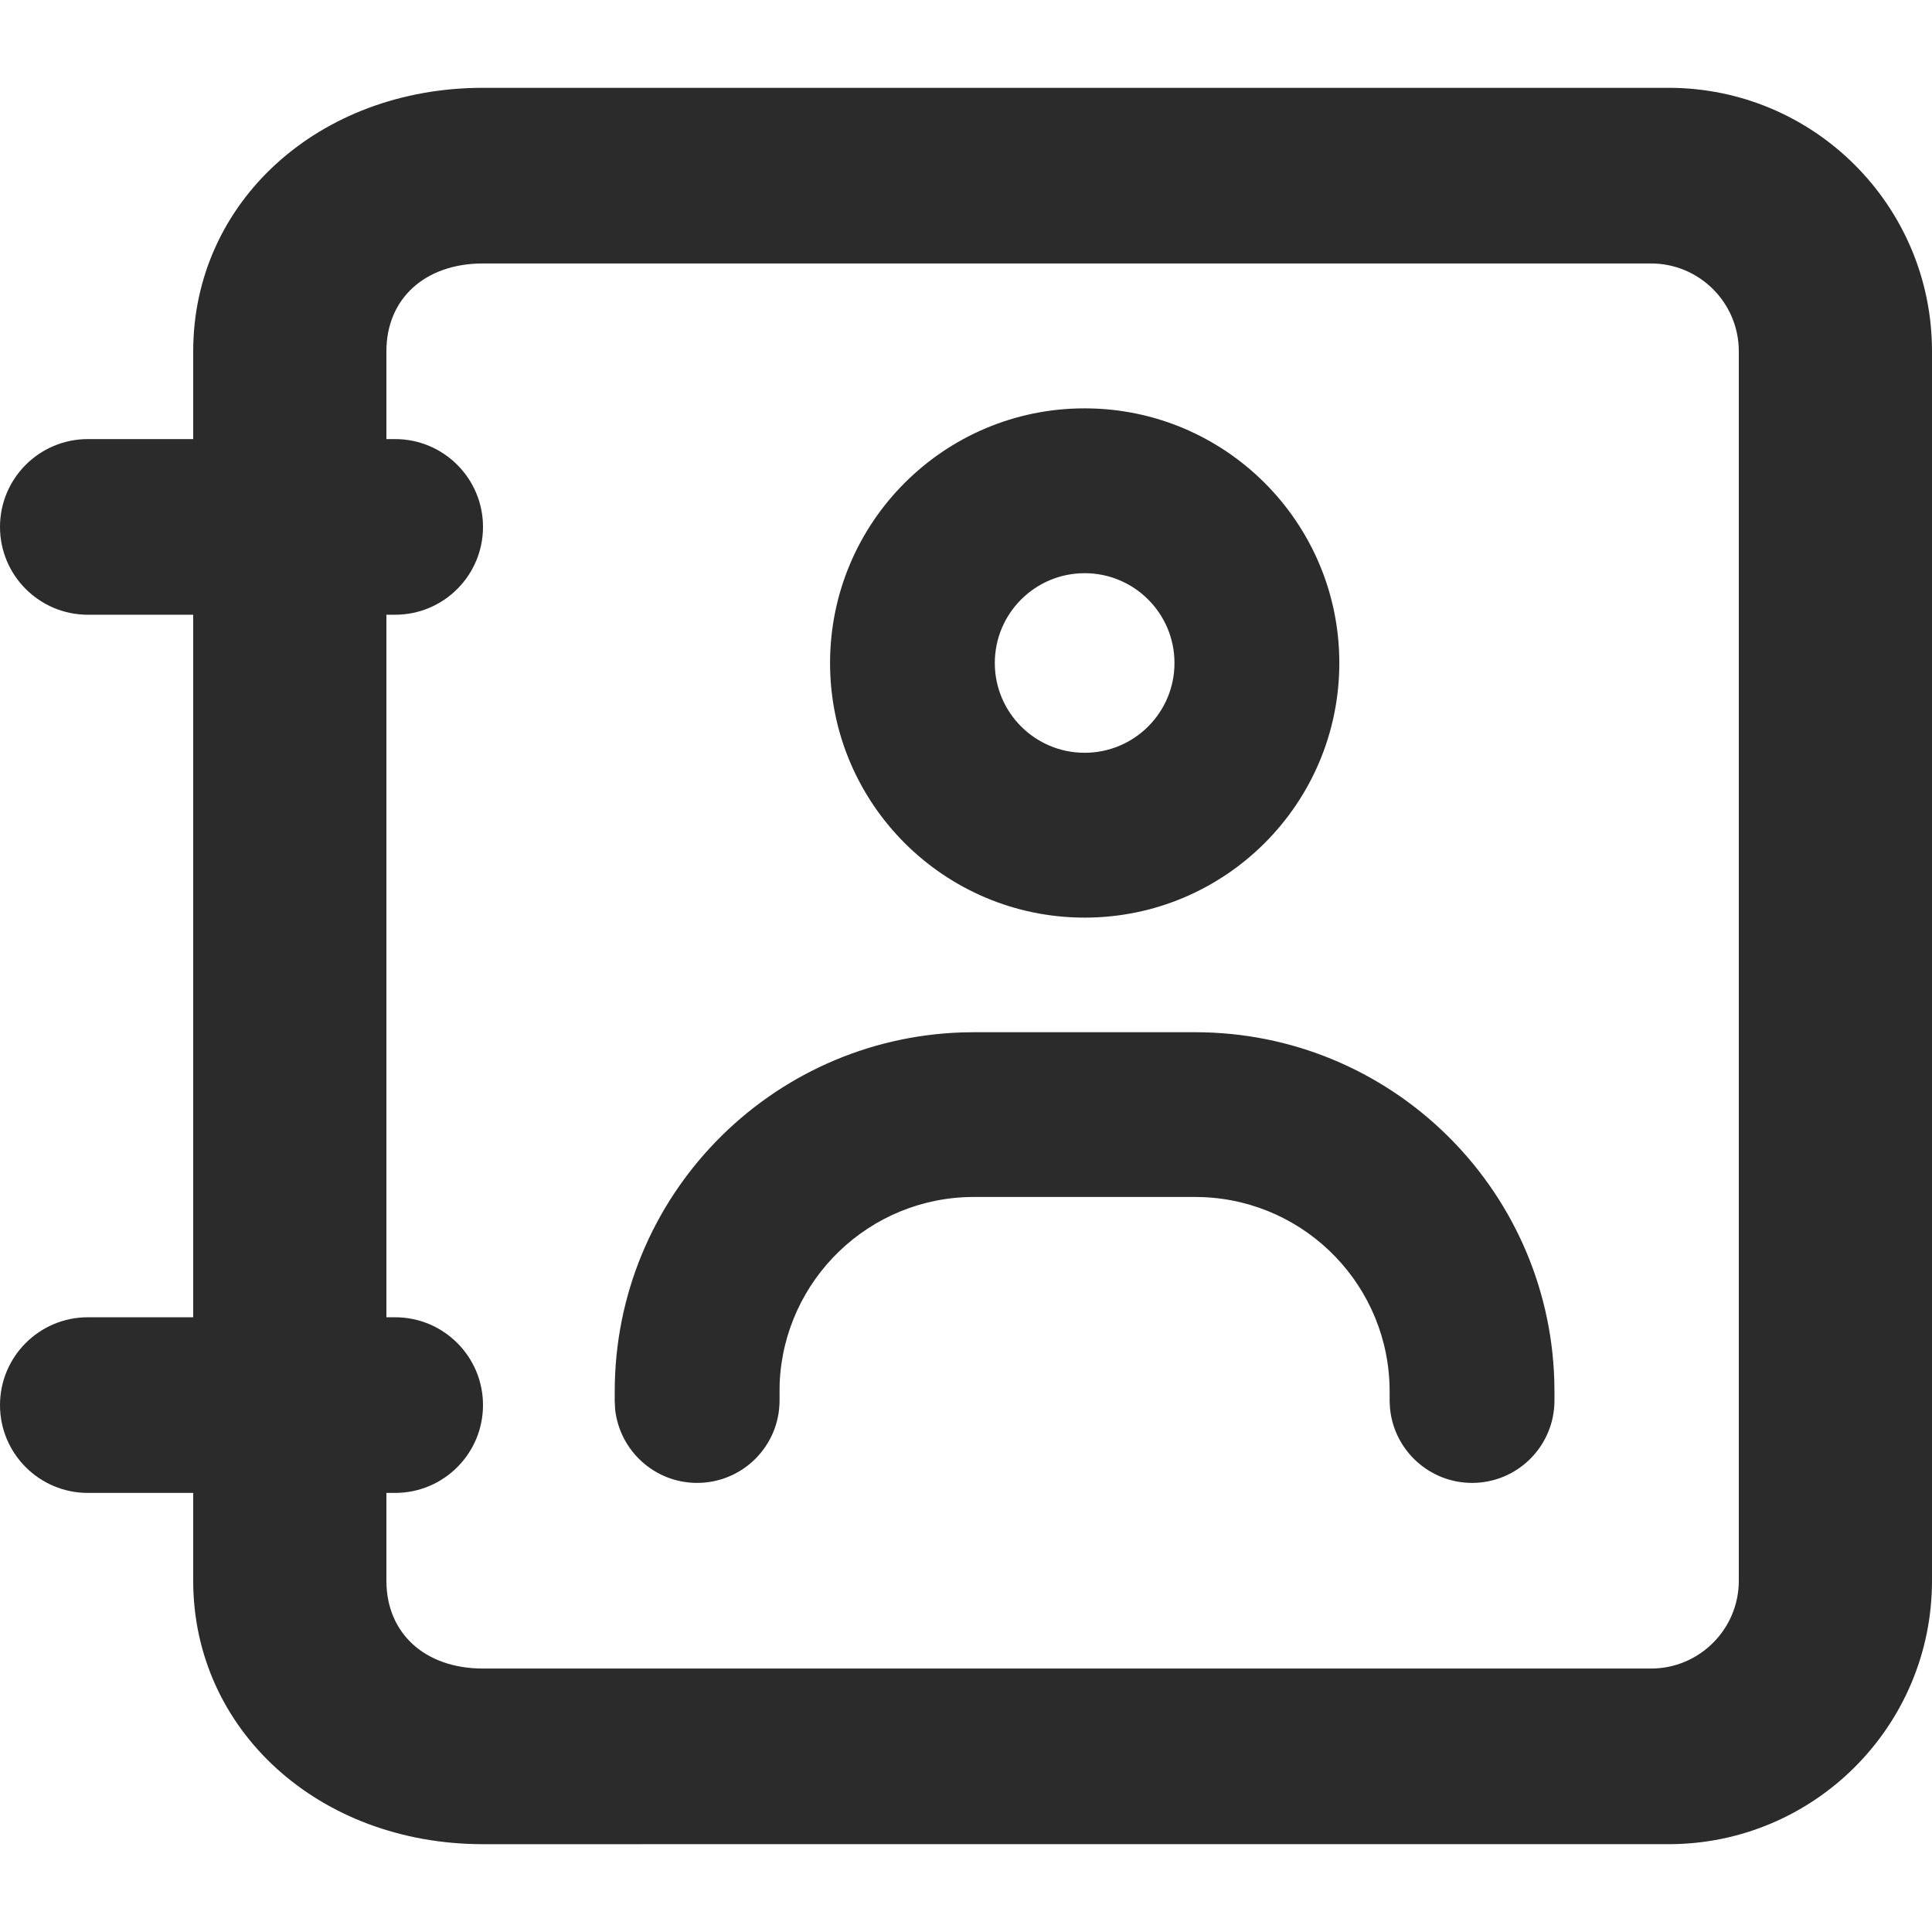 <svg xmlns="http://www.w3.org/2000/svg" width="20" height="20" fill="none" viewBox="0 0 22 20">
    <path fill="#2B2B2B" d="M5.5 0C3.63 0 2.2 1.3 2.2 3v1H1c-.552 0-1 .448-1 1s.448 1 1 1h1.2v8H1c-.552 0-1 .448-1 1s.448 1 1 1h1.2v1c0 1.7 1.43 3 3.3 3H19c1.657 0 3-1.343 3-3V3c0-1.657-1.343-3-3-3H5.5zm14.3 17c0 .552-.448 1-1 1H5.5c-.66 0-1.1-.4-1.1-1v-1h.1c.552 0 1-.448 1-1s-.448-1-1-1h-.1V6h.1c.552 0 1-.448 1-1s-.448-1-1-1h-.1V3c0-.6.44-1 1.1-1h13.3c.552 0 1 .448 1 1v14z"/>
    <path fill="#2B2B2B" fill-rule="evenodd" d="M12.35 3.65c-1.6 0-2.898 1.299-2.898 2.9 0 1.6 1.298 2.899 2.899 2.899s2.9-1.298 2.9-2.9c0-1.6-1.299-2.899-2.9-2.899zm-1.022 2.9c0-.565.458-1.023 1.023-1.023s1.023.458 1.023 1.023c0 .564-.458 1.022-1.023 1.022s-1.023-.458-1.023-1.022zm2.281 4.204h-2.518l-.124.002h-.005C8.762 10.825 7 12.629 7 14.846v.11l.004.078v.009c.049.473.448.843.934.843.519 0 .939-.42.939-.939v-.098l.001-.096c.049-1.18 1.021-2.123 2.213-2.123h2.515l.096.002c1.18.049 2.122 1.021 2.122 2.213v.111l.004.078.001.009c.048.473.448.843.934.843.518 0 .938-.42.938-.939v-.102l-.002-.124v-.005c-.069-2.2-1.873-3.962-4.09-3.962z" clip-rule="evenodd"/>
</svg>
